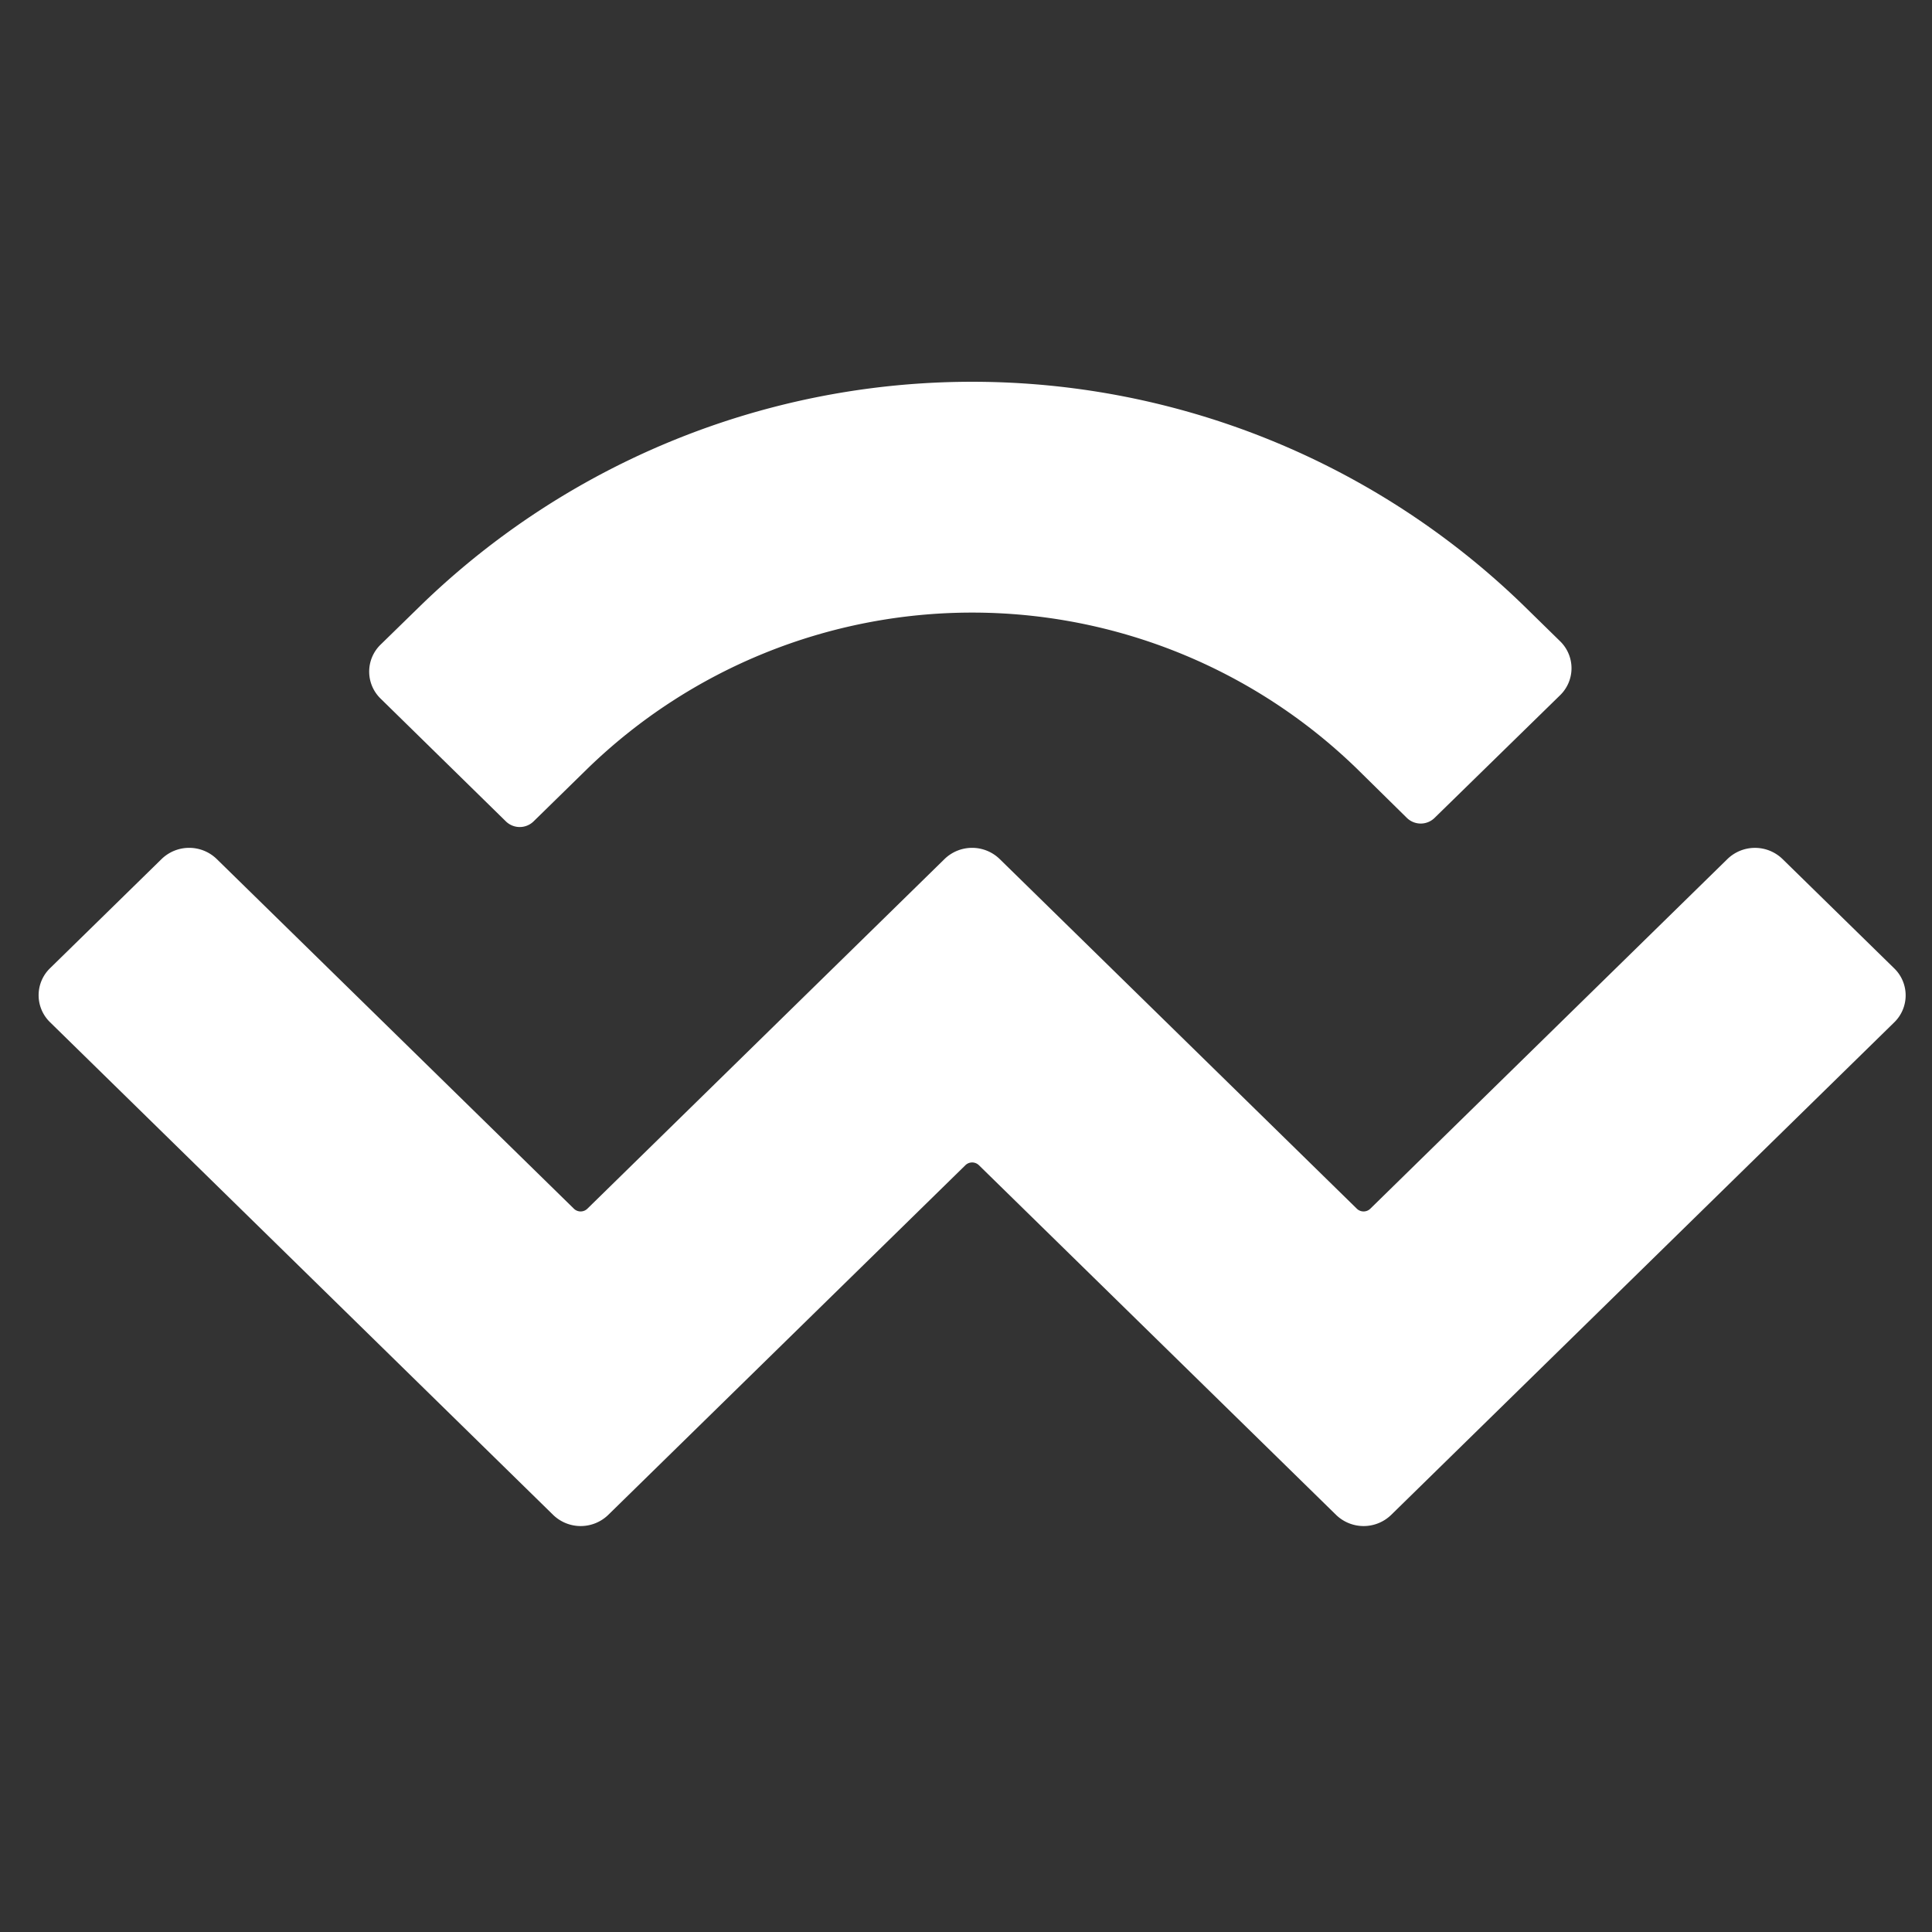 <svg xmlns="http://www.w3.org/2000/svg" xmlns:xlink="http://www.w3.org/1999/xlink" width="40" height="40" viewBox="0 0 40 40">
  <rect x="0" y="0" width="40" height="40" fill="#333333" stroke="none"/>
  <defs>
    <clipPath id="clip-path">
      <rect id="長方形_17663" data-name="長方形 17663" width="40" height="40" transform="translate(746 631)" fill="#fff" stroke="#707070" stroke-width="1"/>
    </clipPath>
  </defs>
  <g id="マスクグループ_1" data-name="マスクグループ 1" transform="translate(-746 -631)" clip-path="url(#clip-path)">
    <g id="Page-1" transform="translate(746.8 638.904)">
      <g id="walletconnect-logo-alt">
        <path id="WalletConnect" d="M7.951,4.969a16.387,16.387,0,0,1,22.828,0l.759.743a.779.779,0,0,1,0,1.118l-2.6,2.541a.41.41,0,0,1-.571,0L27.328,8.348a11.432,11.432,0,0,0-15.925,0L10.284,9.443a.41.41,0,0,1-.571,0L7.118,6.9a.779.779,0,0,1,0-1.118Zm28.195,5.255,2.31,2.261a.779.779,0,0,1,0,1.118L28.041,23.8a.819.819,0,0,1-1.141,0h0l-7.392-7.237a.2.2,0,0,0-.285,0h0L11.831,23.8a.819.819,0,0,1-1.141,0h0L.274,13.6a.779.779,0,0,1,0-1.118l2.31-2.261a.819.819,0,0,1,1.141,0l7.392,7.237a.2.2,0,0,0,.285,0h0l7.392-7.237a.819.819,0,0,1,1.141,0h0l7.392,7.237a.2.2,0,0,0,.285,0L35,10.224A.819.819,0,0,1,36.146,10.224Z" transform="translate(-0.038 -0.34)" fill="#fff"/>
      </g>
    </g>
  </g>
</svg>
